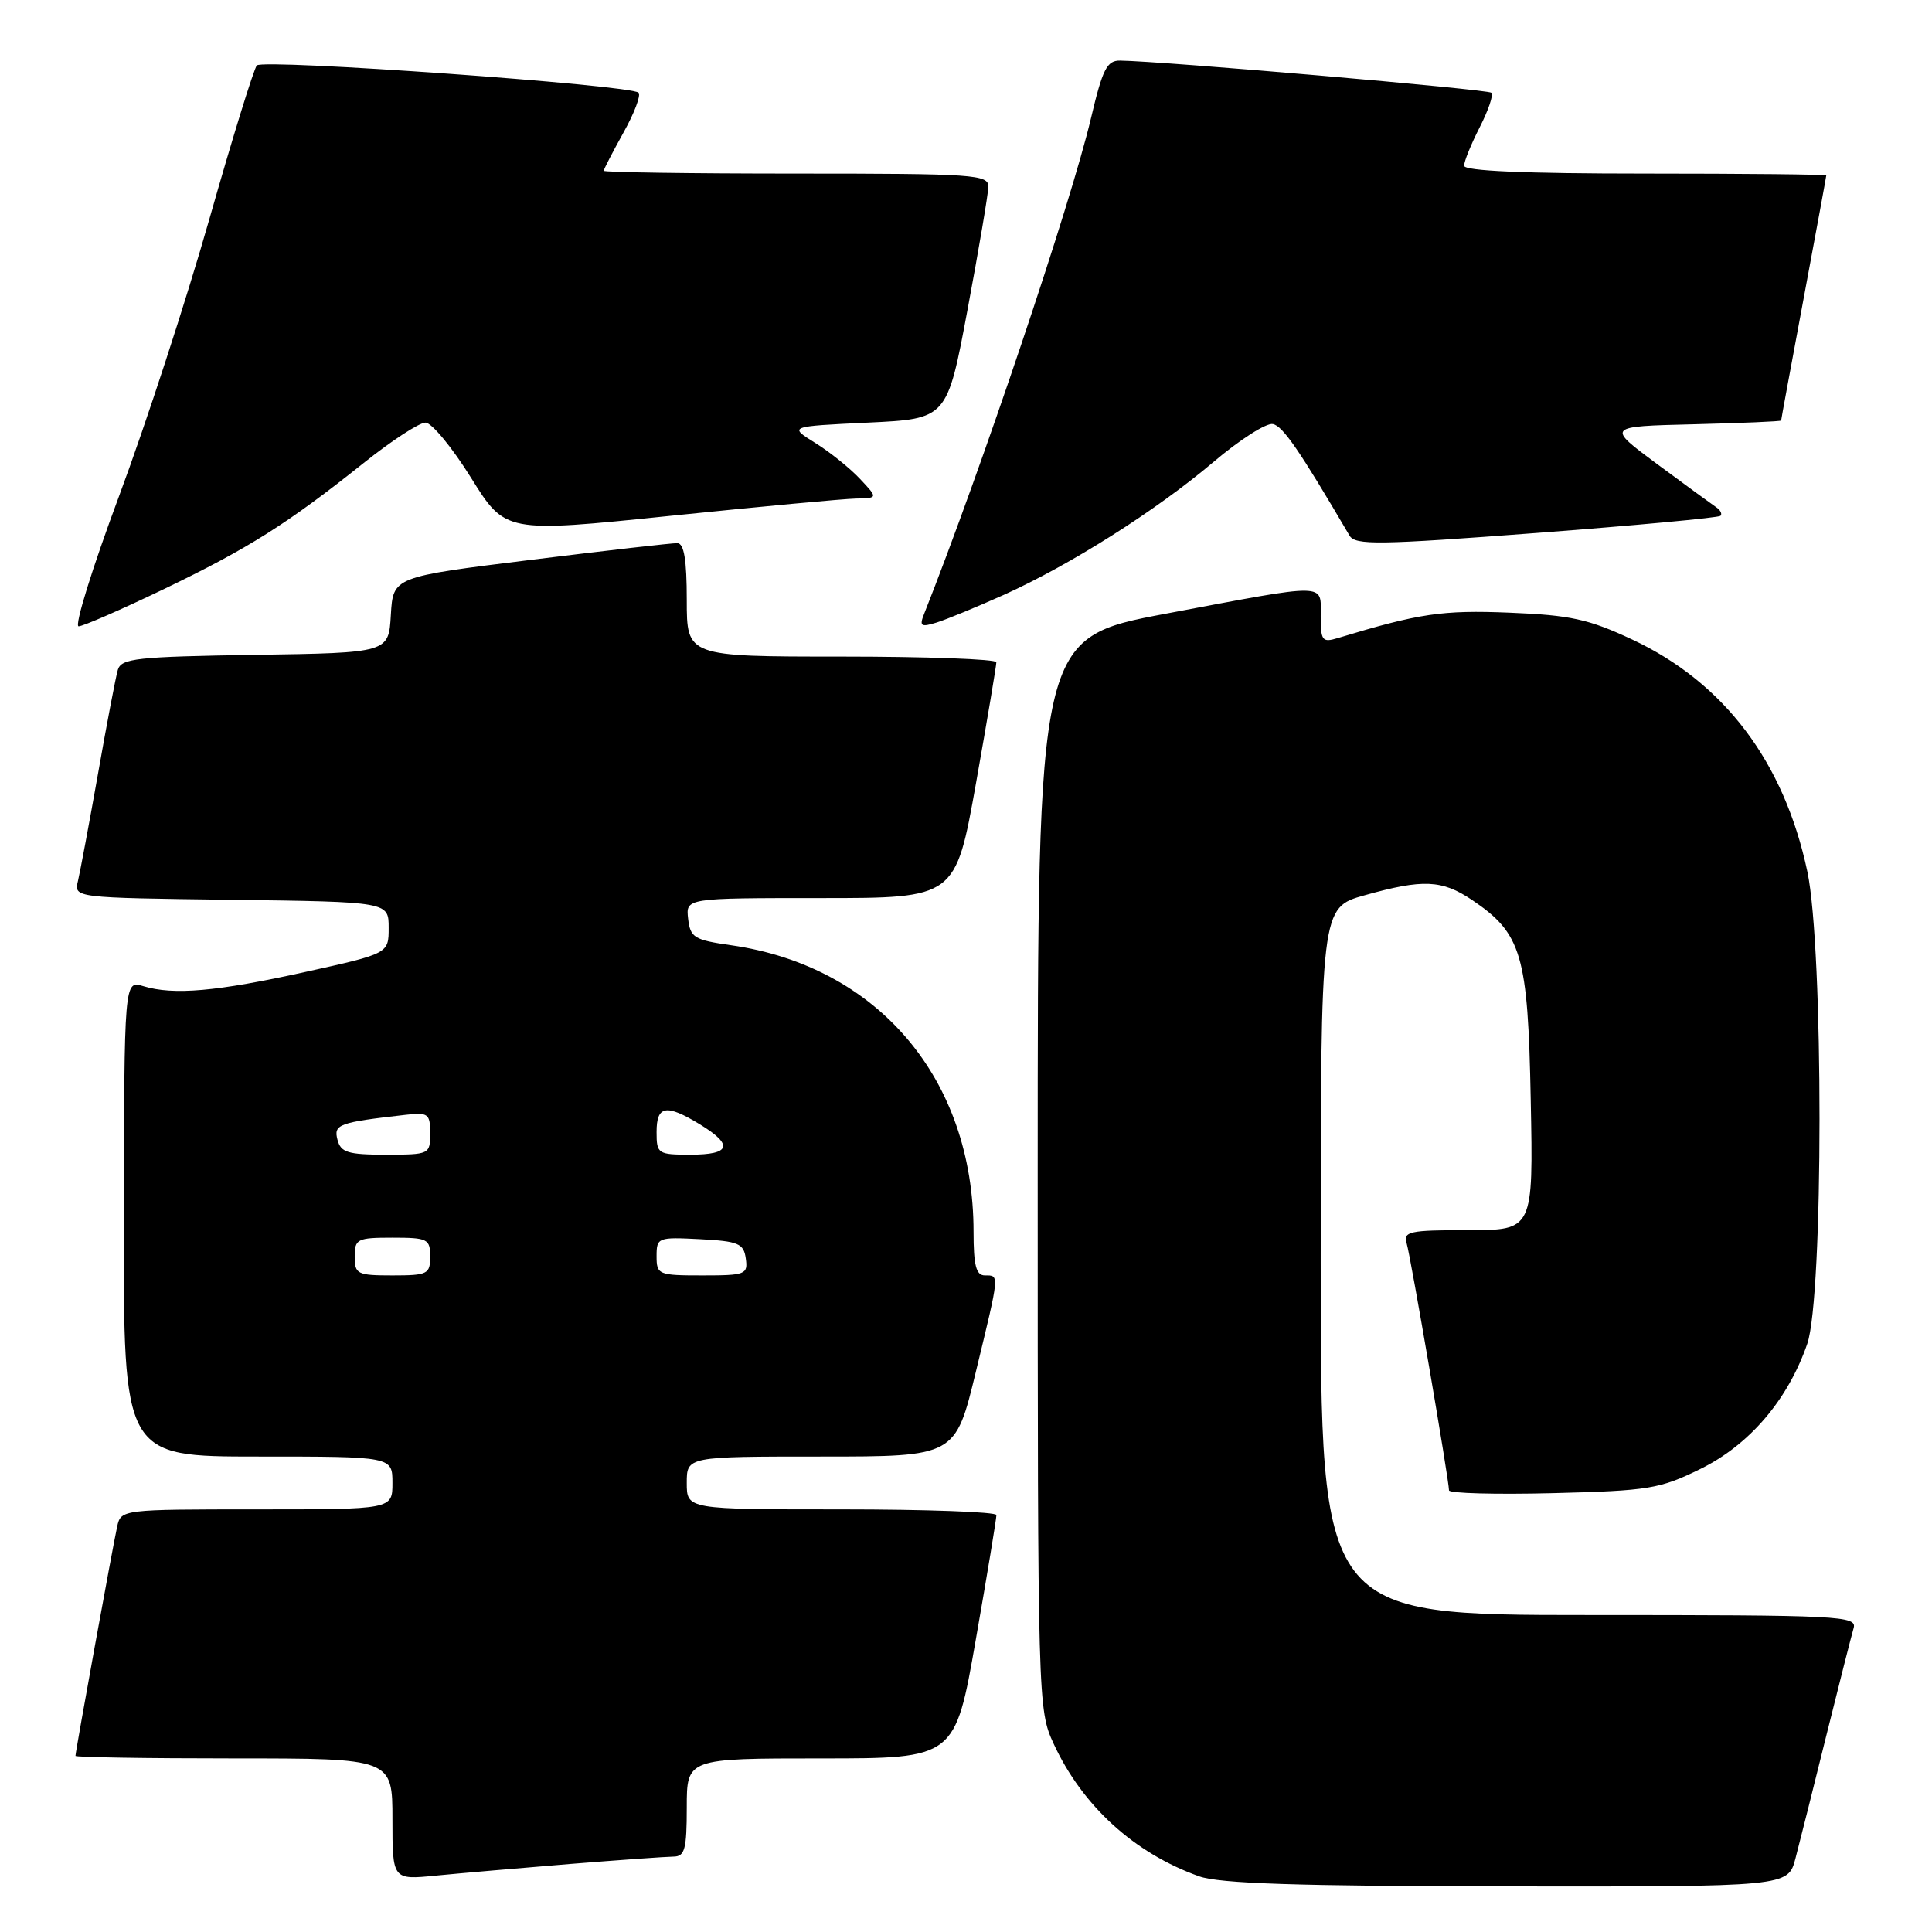 <?xml version="1.0" encoding="UTF-8" standalone="no"?>
<!DOCTYPE svg PUBLIC "-//W3C//DTD SVG 1.1//EN" "http://www.w3.org/Graphics/SVG/1.1/DTD/svg11.dtd" >
<svg xmlns="http://www.w3.org/2000/svg" xmlns:xlink="http://www.w3.org/1999/xlink" version="1.1" viewBox="0 0 256 256">
 <g >
 <path fill="currentColor"
d=" M 237.91 246.25 C 238.45 244.19 240.29 236.88 241.99 230.00 C 243.70 223.12 245.33 216.71 245.61 215.75 C 246.10 214.11 243.97 214.00 210.57 214.00 C 175.00 214.00 175.00 214.00 175.00 167.13 C 175.00 120.26 175.00 120.26 180.82 118.63 C 188.55 116.46 191.07 116.57 195.05 119.25 C 201.65 123.70 202.46 126.47 202.83 145.75 C 203.17 163.00 203.17 163.00 194.52 163.00 C 186.74 163.00 185.92 163.18 186.39 164.75 C 186.92 166.50 192.00 196.14 192.00 197.48 C 192.00 197.87 198.19 198.04 205.75 197.85 C 218.48 197.53 219.93 197.29 225.32 194.64 C 231.81 191.45 236.90 185.50 239.47 178.07 C 241.63 171.83 241.64 125.69 239.49 115.52 C 236.41 100.98 228.48 90.46 216.28 84.74 C 210.49 82.03 208.11 81.51 200.00 81.18 C 191.08 80.82 188.08 81.27 177.25 84.55 C 175.21 85.17 175.00 84.90 175.00 81.62 C 175.00 77.20 176.26 77.22 154.50 81.31 C 137.50 84.51 137.50 84.51 137.50 155.50 C 137.50 225.58 137.53 226.56 139.61 231.05 C 143.42 239.29 150.28 245.55 158.88 248.62 C 161.58 249.59 171.91 249.92 199.71 249.96 C 236.92 250.00 236.92 250.00 237.91 246.25 Z  M 75.50 246.99 C 82.10 246.46 88.29 246.02 89.25 246.01 C 90.74 246.00 91.00 245.02 91.00 239.50 C 91.00 233.00 91.00 233.00 108.77 233.00 C 126.55 233.00 126.55 233.00 129.30 217.25 C 130.82 208.59 132.04 201.16 132.03 200.75 C 132.01 200.34 122.78 200.00 111.50 200.00 C 91.00 200.00 91.00 200.00 91.00 196.50 C 91.00 193.00 91.00 193.00 108.79 193.00 C 126.59 193.00 126.59 193.00 129.31 181.75 C 132.48 168.67 132.45 169.00 130.50 169.00 C 129.34 169.00 129.00 167.69 129.00 163.21 C 129.00 142.97 116.36 128.04 96.88 125.25 C 91.98 124.55 91.47 124.24 91.18 121.74 C 90.87 119.00 90.87 119.00 108.74 119.00 C 126.61 119.00 126.61 119.00 129.33 103.75 C 130.82 95.36 132.03 88.16 132.02 87.75 C 132.01 87.34 122.78 87.00 111.50 87.00 C 91.00 87.00 91.00 87.00 91.00 79.50 C 91.00 74.18 90.64 71.99 89.75 71.97 C 89.06 71.95 80.31 72.95 70.29 74.19 C 52.09 76.44 52.09 76.44 51.79 81.47 C 51.50 86.50 51.50 86.50 33.81 86.77 C 18.06 87.02 16.06 87.23 15.61 88.77 C 15.33 89.72 14.15 95.90 12.99 102.50 C 11.82 109.10 10.62 115.50 10.33 116.73 C 9.79 118.96 9.79 118.96 30.65 119.23 C 51.50 119.50 51.50 119.50 51.50 122.93 C 51.50 126.35 51.50 126.35 40.50 128.78 C 28.70 131.39 22.99 131.89 18.98 130.67 C 16.46 129.90 16.46 129.90 16.41 161.45 C 16.35 193.00 16.35 193.00 34.18 193.00 C 52.00 193.00 52.00 193.00 52.00 196.50 C 52.00 200.00 52.00 200.00 34.02 200.00 C 16.19 200.00 16.03 200.02 15.53 202.25 C 14.99 204.65 10.00 232.09 10.00 232.66 C 10.00 232.85 19.45 233.00 31.00 233.00 C 52.00 233.00 52.00 233.00 52.00 241.05 C 52.00 249.10 52.00 249.10 57.75 248.53 C 60.91 248.22 68.90 247.53 75.50 246.99 Z  M 21.71 78.06 C 32.90 72.68 38.08 69.41 48.20 61.34 C 51.88 58.40 55.56 56.00 56.38 56.00 C 57.19 56.00 59.91 59.28 62.41 63.30 C 66.96 70.60 66.96 70.60 88.73 68.36 C 100.70 67.13 111.82 66.09 113.42 66.06 C 116.35 66.00 116.35 66.00 113.94 63.44 C 112.62 62.03 109.95 59.89 108.02 58.69 C 104.50 56.50 104.50 56.50 115.00 56.00 C 125.50 55.50 125.50 55.50 128.21 41.00 C 129.70 33.02 130.94 25.71 130.96 24.75 C 131.00 23.13 129.13 23.00 105.50 23.00 C 91.47 23.00 80.00 22.83 80.00 22.63 C 80.00 22.42 81.18 20.15 82.61 17.57 C 84.05 15.00 84.95 12.62 84.61 12.28 C 83.59 11.26 34.82 7.77 34.03 8.67 C 33.63 9.13 30.80 18.27 27.75 29.00 C 24.70 39.73 19.31 56.26 15.77 65.75 C 12.23 75.24 9.82 82.99 10.42 82.99 C 11.01 82.98 16.09 80.76 21.71 78.06 Z  M 132.99 78.83 C 141.83 74.85 153.22 67.63 160.80 61.21 C 164.26 58.27 167.80 56.01 168.66 56.19 C 169.98 56.45 172.18 59.65 178.82 70.97 C 179.57 72.25 182.63 72.21 203.59 70.62 C 216.74 69.62 227.71 68.60 227.97 68.35 C 228.23 68.10 227.97 67.58 227.39 67.20 C 226.82 66.81 223.30 64.25 219.59 61.50 C 212.84 56.50 212.84 56.50 224.42 56.22 C 230.79 56.06 236.00 55.84 236.01 55.72 C 236.01 55.60 237.36 48.30 239.00 39.50 C 240.64 30.70 241.99 23.39 241.99 23.25 C 242.00 23.11 231.20 23.00 218.00 23.00 C 202.05 23.00 194.00 22.65 194.00 21.96 C 194.00 21.39 194.93 19.09 196.07 16.86 C 197.21 14.63 197.91 12.57 197.62 12.29 C 197.18 11.84 154.01 8.10 148.43 8.03 C 146.67 8.00 146.10 9.15 144.56 15.66 C 141.89 26.97 130.05 62.14 122.44 81.37 C 121.80 82.97 122.03 83.13 124.10 82.49 C 125.42 82.08 129.42 80.43 132.99 78.83 Z  M 47.00 166.50 C 47.00 164.17 47.33 164.00 52.00 164.00 C 56.67 164.00 57.00 164.17 57.00 166.50 C 57.00 168.83 56.67 169.00 52.00 169.00 C 47.33 169.00 47.00 168.83 47.00 166.50 Z  M 87.00 166.45 C 87.00 163.98 87.17 163.91 92.75 164.20 C 97.84 164.47 98.54 164.76 98.82 166.75 C 99.12 168.87 98.79 169.00 93.07 169.00 C 87.23 169.00 87.00 168.90 87.00 166.45 Z  M 44.72 151.03 C 44.18 148.98 44.86 148.73 53.75 147.72 C 56.74 147.38 57.00 147.57 57.00 150.17 C 57.00 152.96 56.91 153.00 51.12 153.00 C 46.10 153.00 45.16 152.71 44.72 151.03 Z  M 87.00 150.00 C 87.00 146.47 88.26 146.25 92.75 148.99 C 97.22 151.72 96.82 153.00 91.50 153.00 C 87.17 153.00 87.00 152.89 87.00 150.00 Z "/>
</g>
</svg>